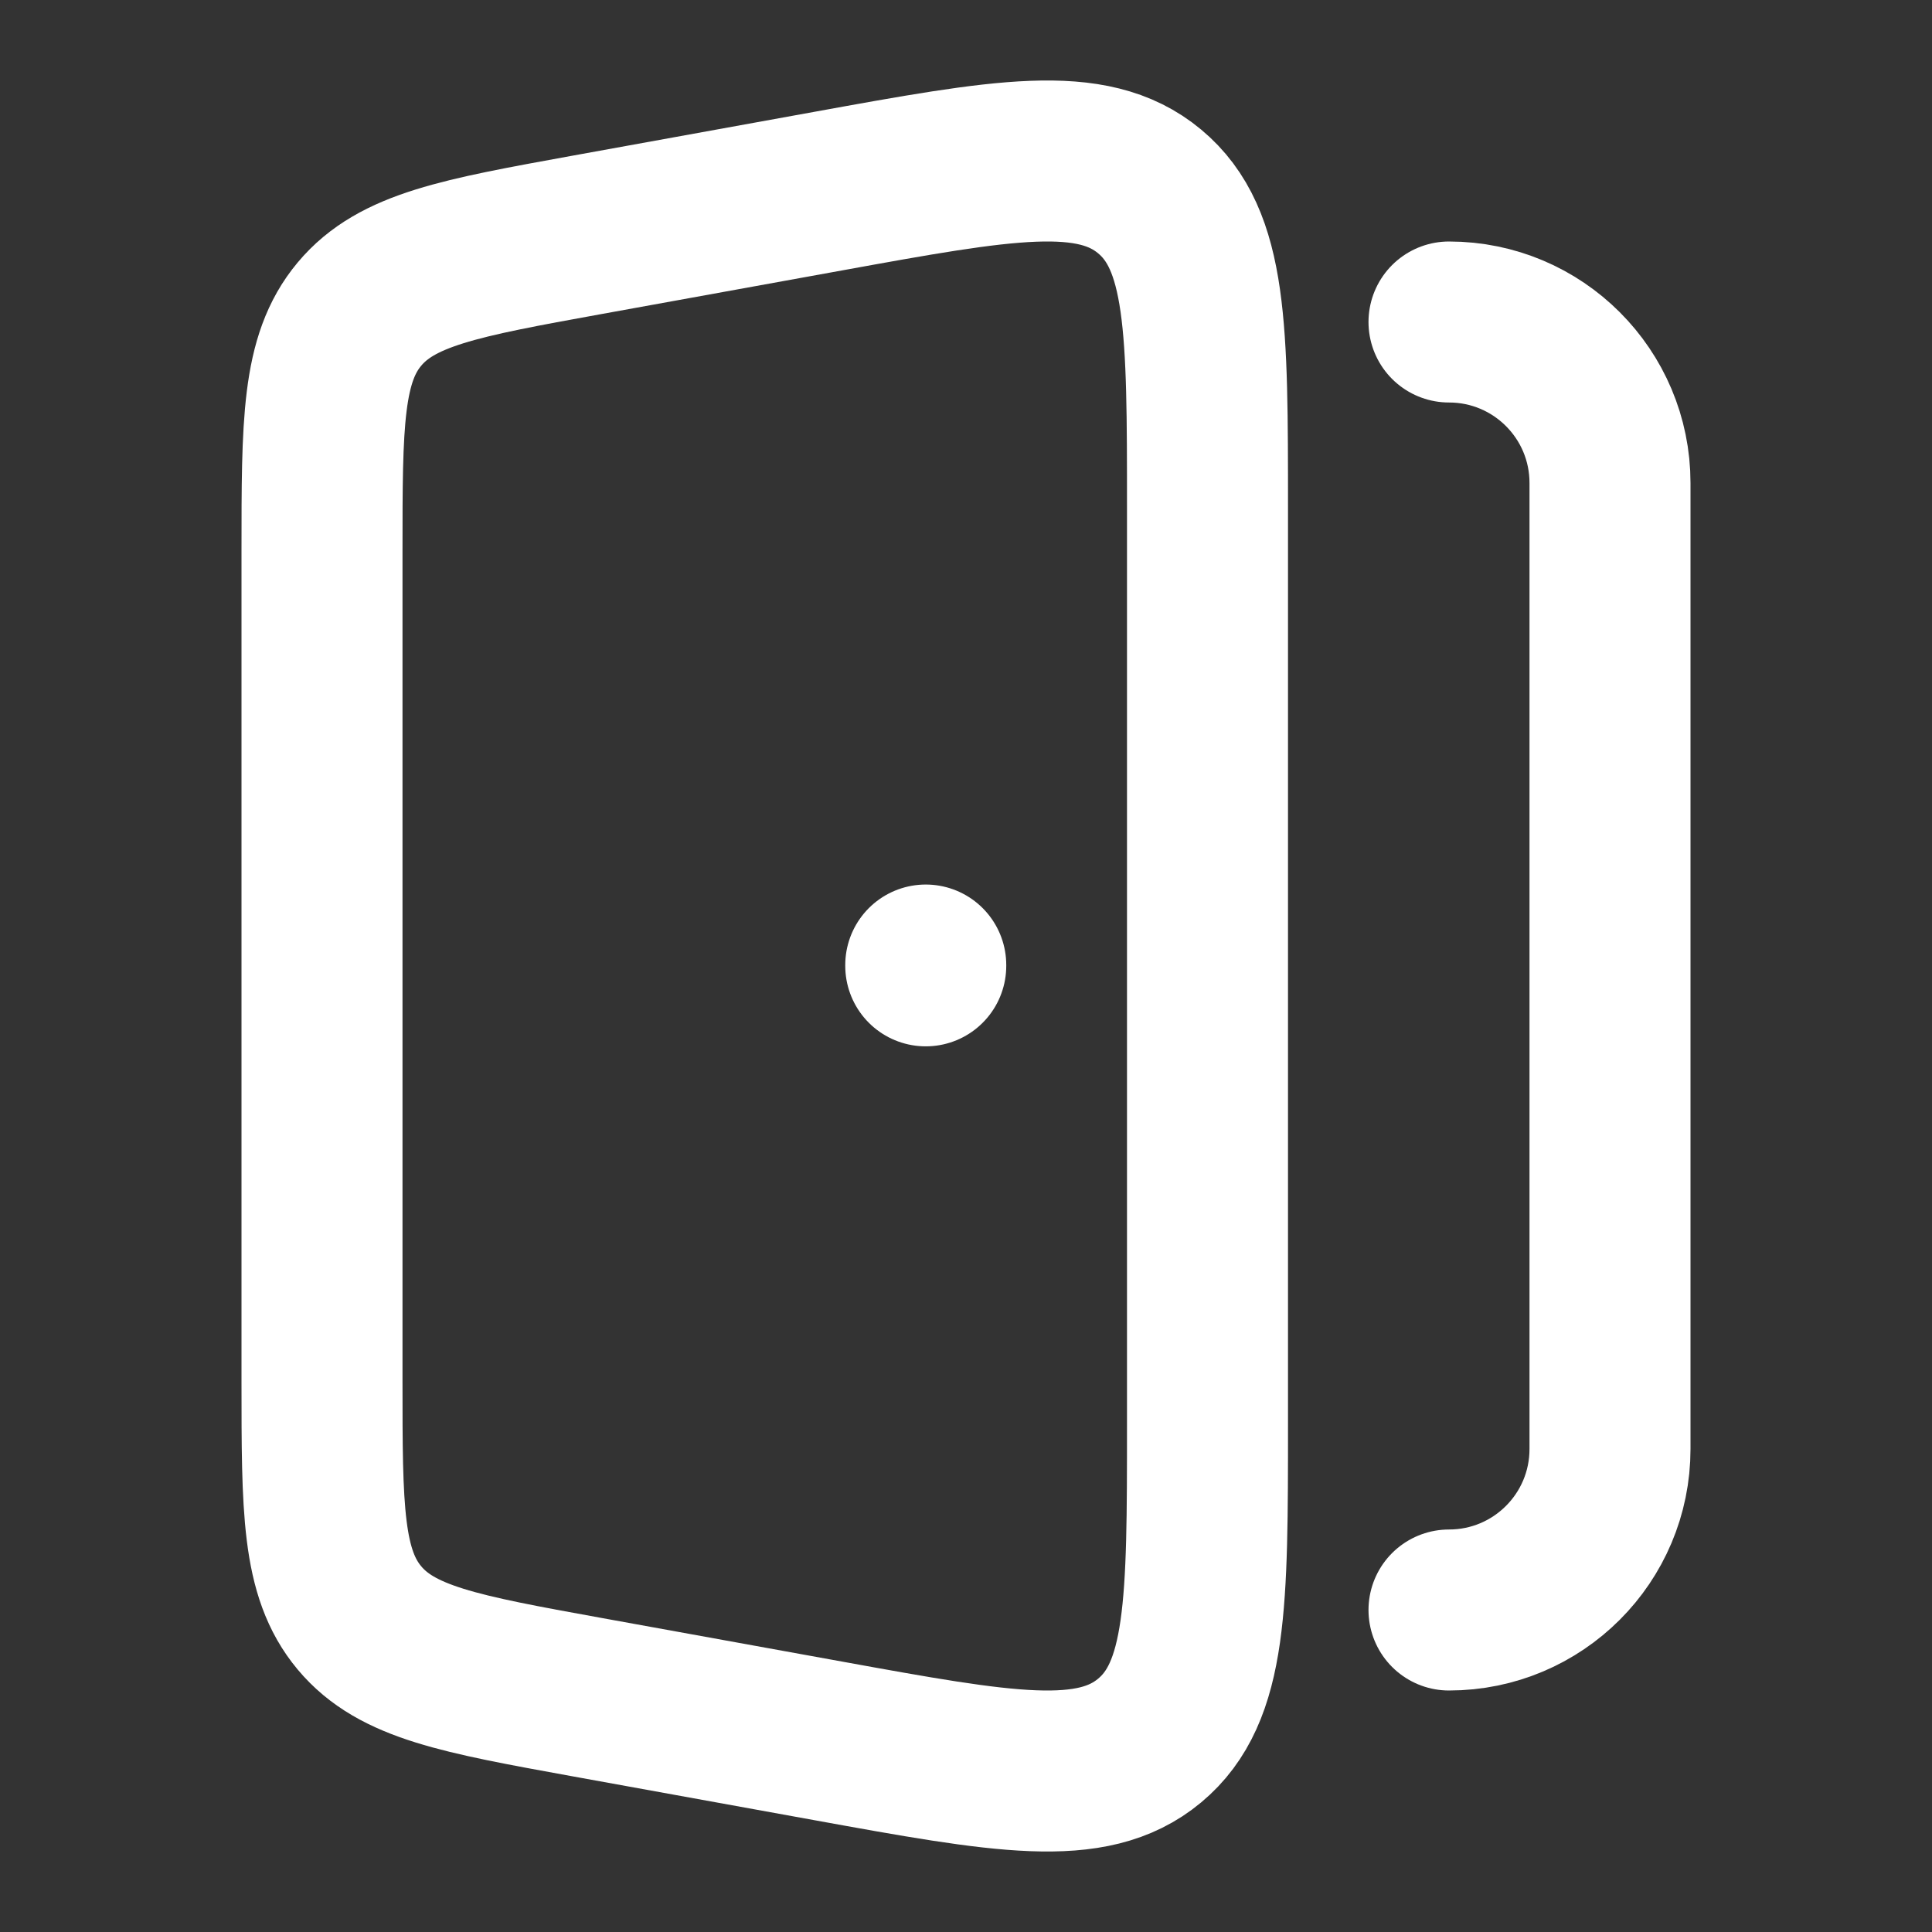 <svg xmlns="http://www.w3.org/2000/svg" viewBox="0 0 24 24" width="24" height="24" color="#ffffff" fill="none">
    <rect x="0" y="0" width="24" height="24" fill="#333333" stroke="none"/>
    <path d="M18 20C19.105 20 20 19.105 20 18V6C20 4.895 19.105 4 18 4" stroke="#ffffff" stroke-width="2" stroke-linecap="round" stroke-linejoin="round"></path>
    <path d="M4 6.848V17.152C4 18.745 4 19.542 4.465 20.098C4.929 20.653 5.714 20.796 7.284 21.081L10.284 21.625C12.47 22.022 13.563 22.22 14.281 21.622C15 21.023 15 19.914 15 17.697V6.303C15 4.086 15 2.977 14.281 2.378C13.563 1.78 12.47 1.978 10.284 2.375L7.284 2.919C5.714 3.204 4.929 3.347 4.465 3.902C4 4.458 4 5.255 4 6.848Z" stroke="#ffffff" stroke-width="2" stroke-linecap="round" stroke-linejoin="round"></path>
    <path d="M11.5 11.998L11.5 11.988" stroke="#ffffff" stroke-width="2" stroke-linecap="round" stroke-linejoin="round"></path>
</svg>
